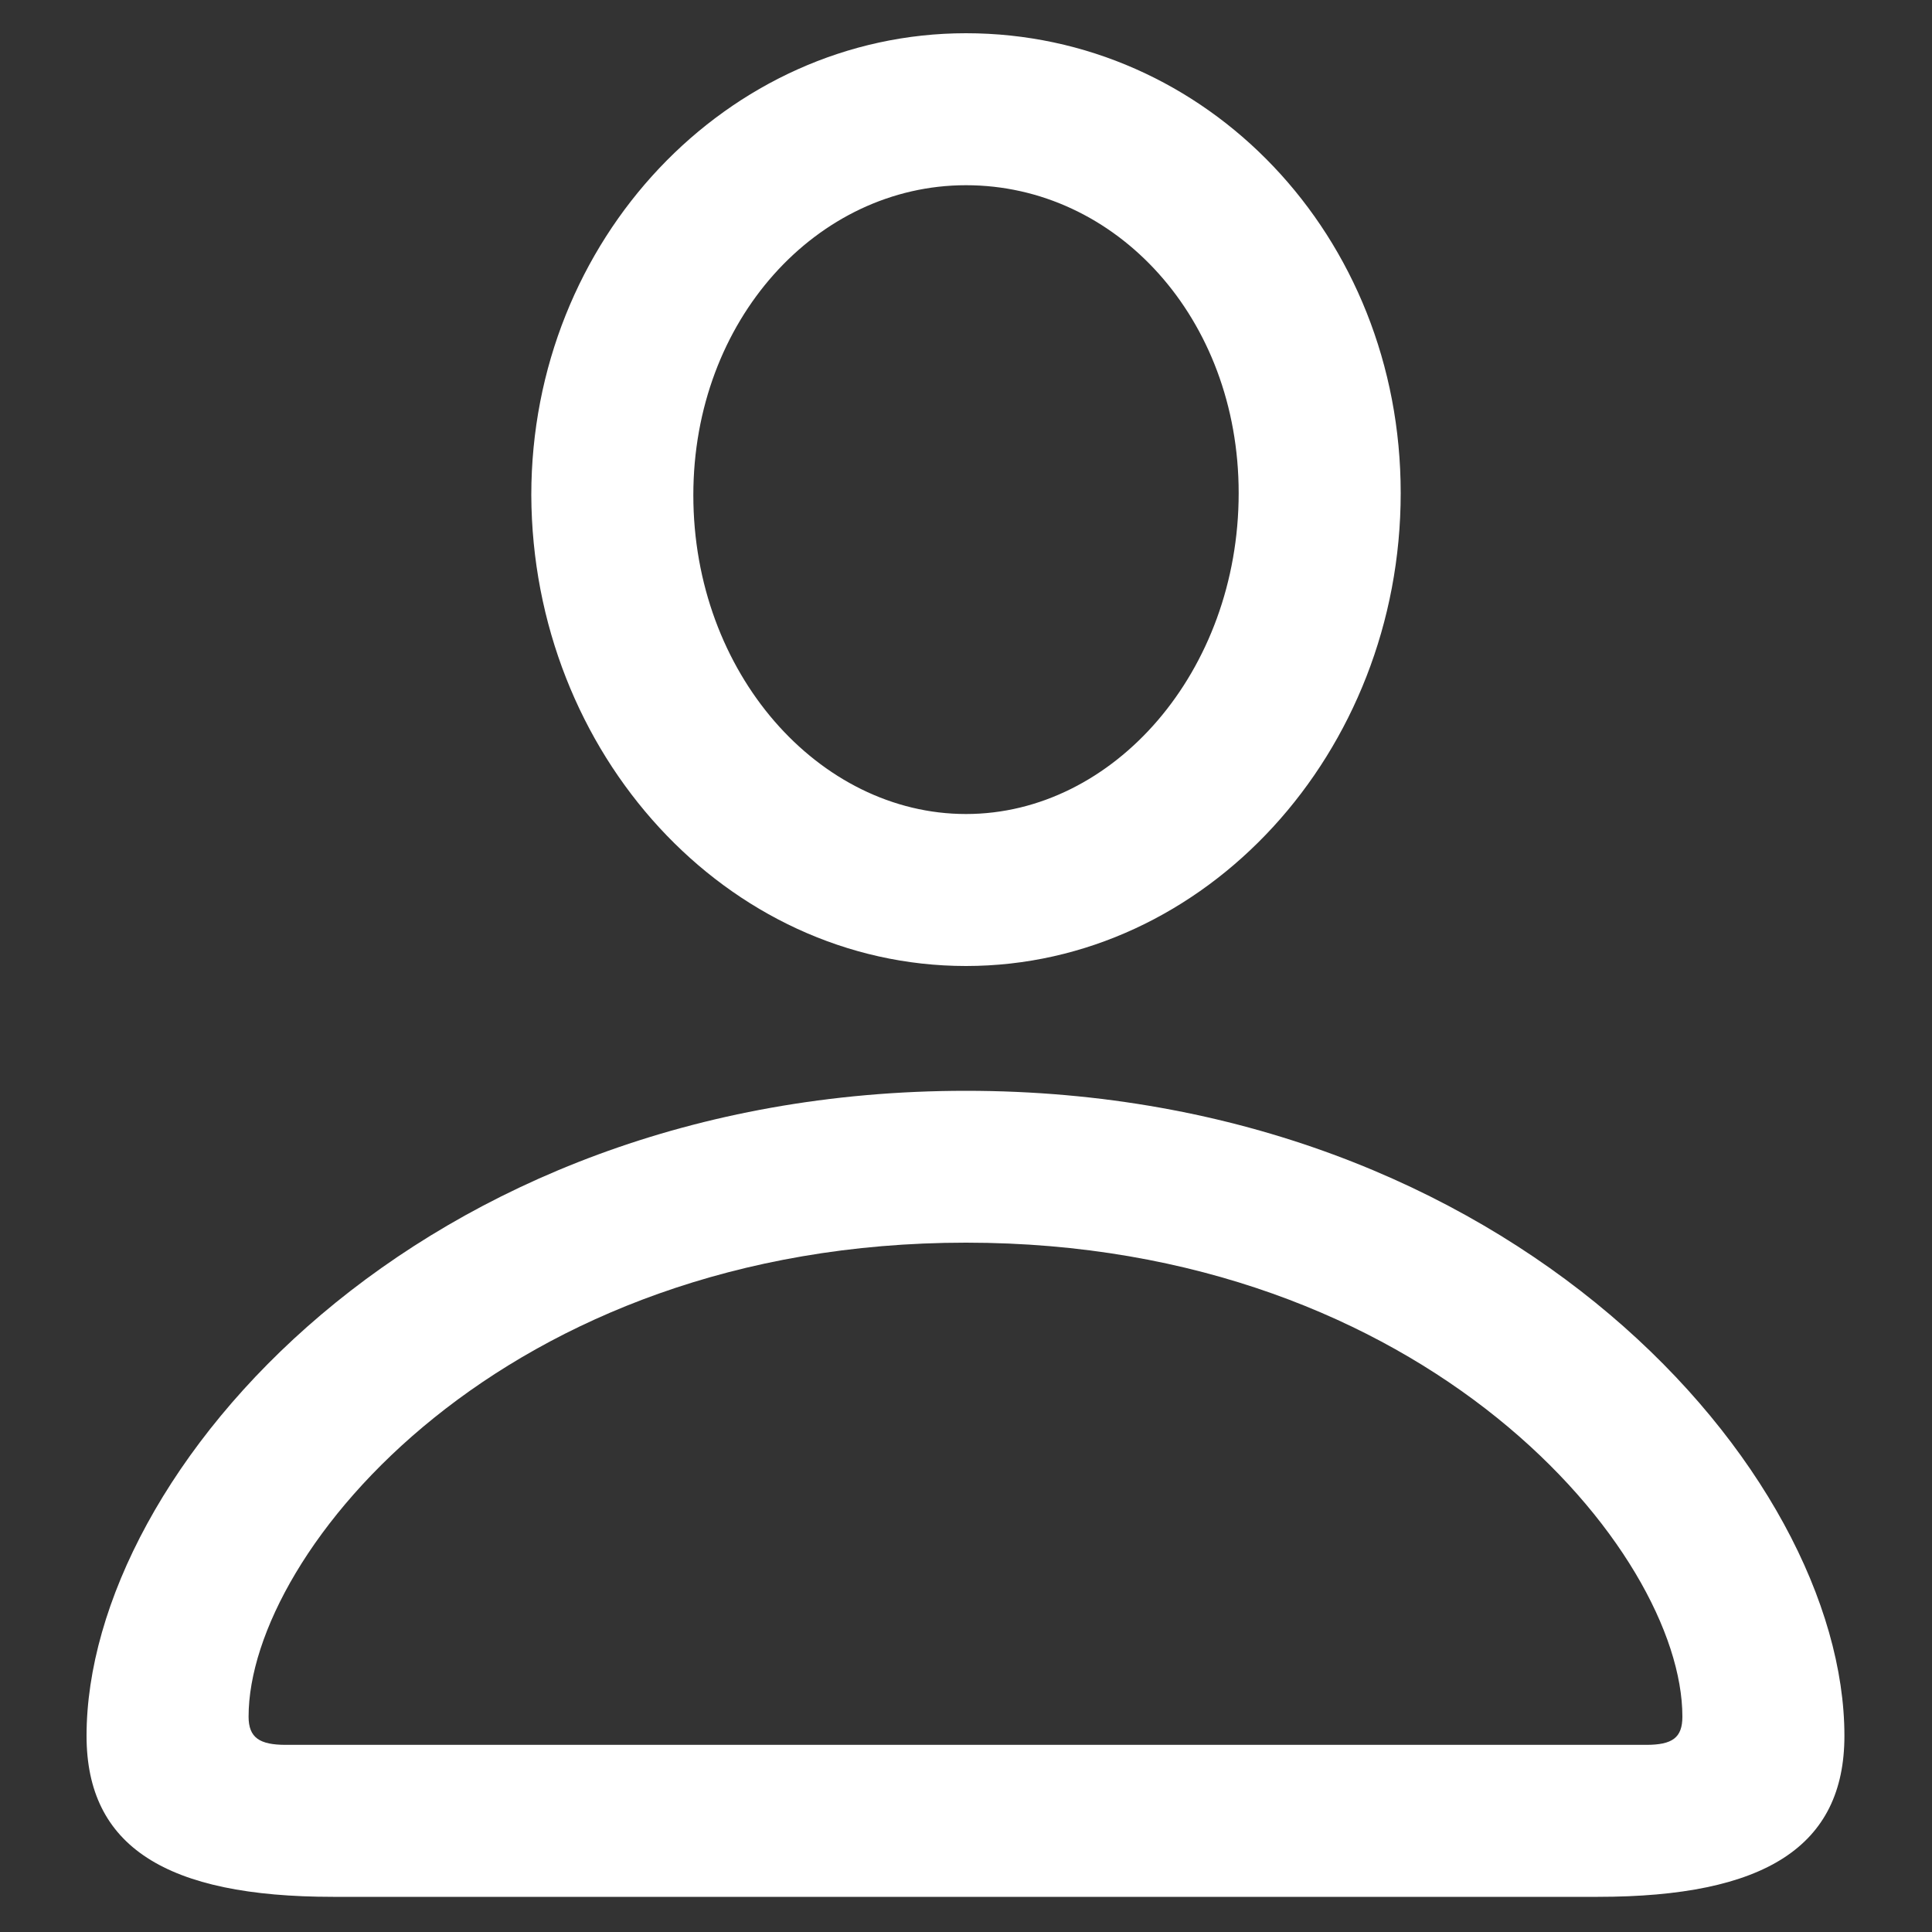 <svg width="15" height="15" viewBox="0 0 15 15" fill="#FFFFFF" xmlns="http://www.w3.org/2000/svg">
<rect x="0" y="0" width="15" height="15" fill="#333333" stroke="none"/>
<path d="M7.5 7.5C9.359 7.5 10.875 5.844 10.875 3.828C10.875 1.828 9.367 0.258 7.5 0.258C5.648 0.258 4.125 1.859 4.125 3.844C4.133 5.852 5.641 7.5 7.5 7.5ZM7.5 6.32C6.359 6.32 5.383 5.227 5.383 3.844C5.383 2.484 6.344 1.438 7.5 1.438C8.664 1.438 9.617 2.469 9.617 3.828C9.617 5.211 8.648 6.32 7.5 6.32ZM2.586 14.727H12.406C13.703 14.727 14.32 14.336 14.32 13.477C14.32 11.43 11.734 8.469 7.5 8.469C3.258 8.469 0.672 11.43 0.672 13.477C0.672 14.336 1.289 14.727 2.586 14.727ZM2.219 13.547C2.016 13.547 1.93 13.492 1.93 13.328C1.93 12.047 3.914 9.648 7.5 9.648C11.078 9.648 13.062 12.047 13.062 13.328C13.062 13.492 12.984 13.547 12.781 13.547H2.219Z" fill="#FFFFFF"/>
</svg>
